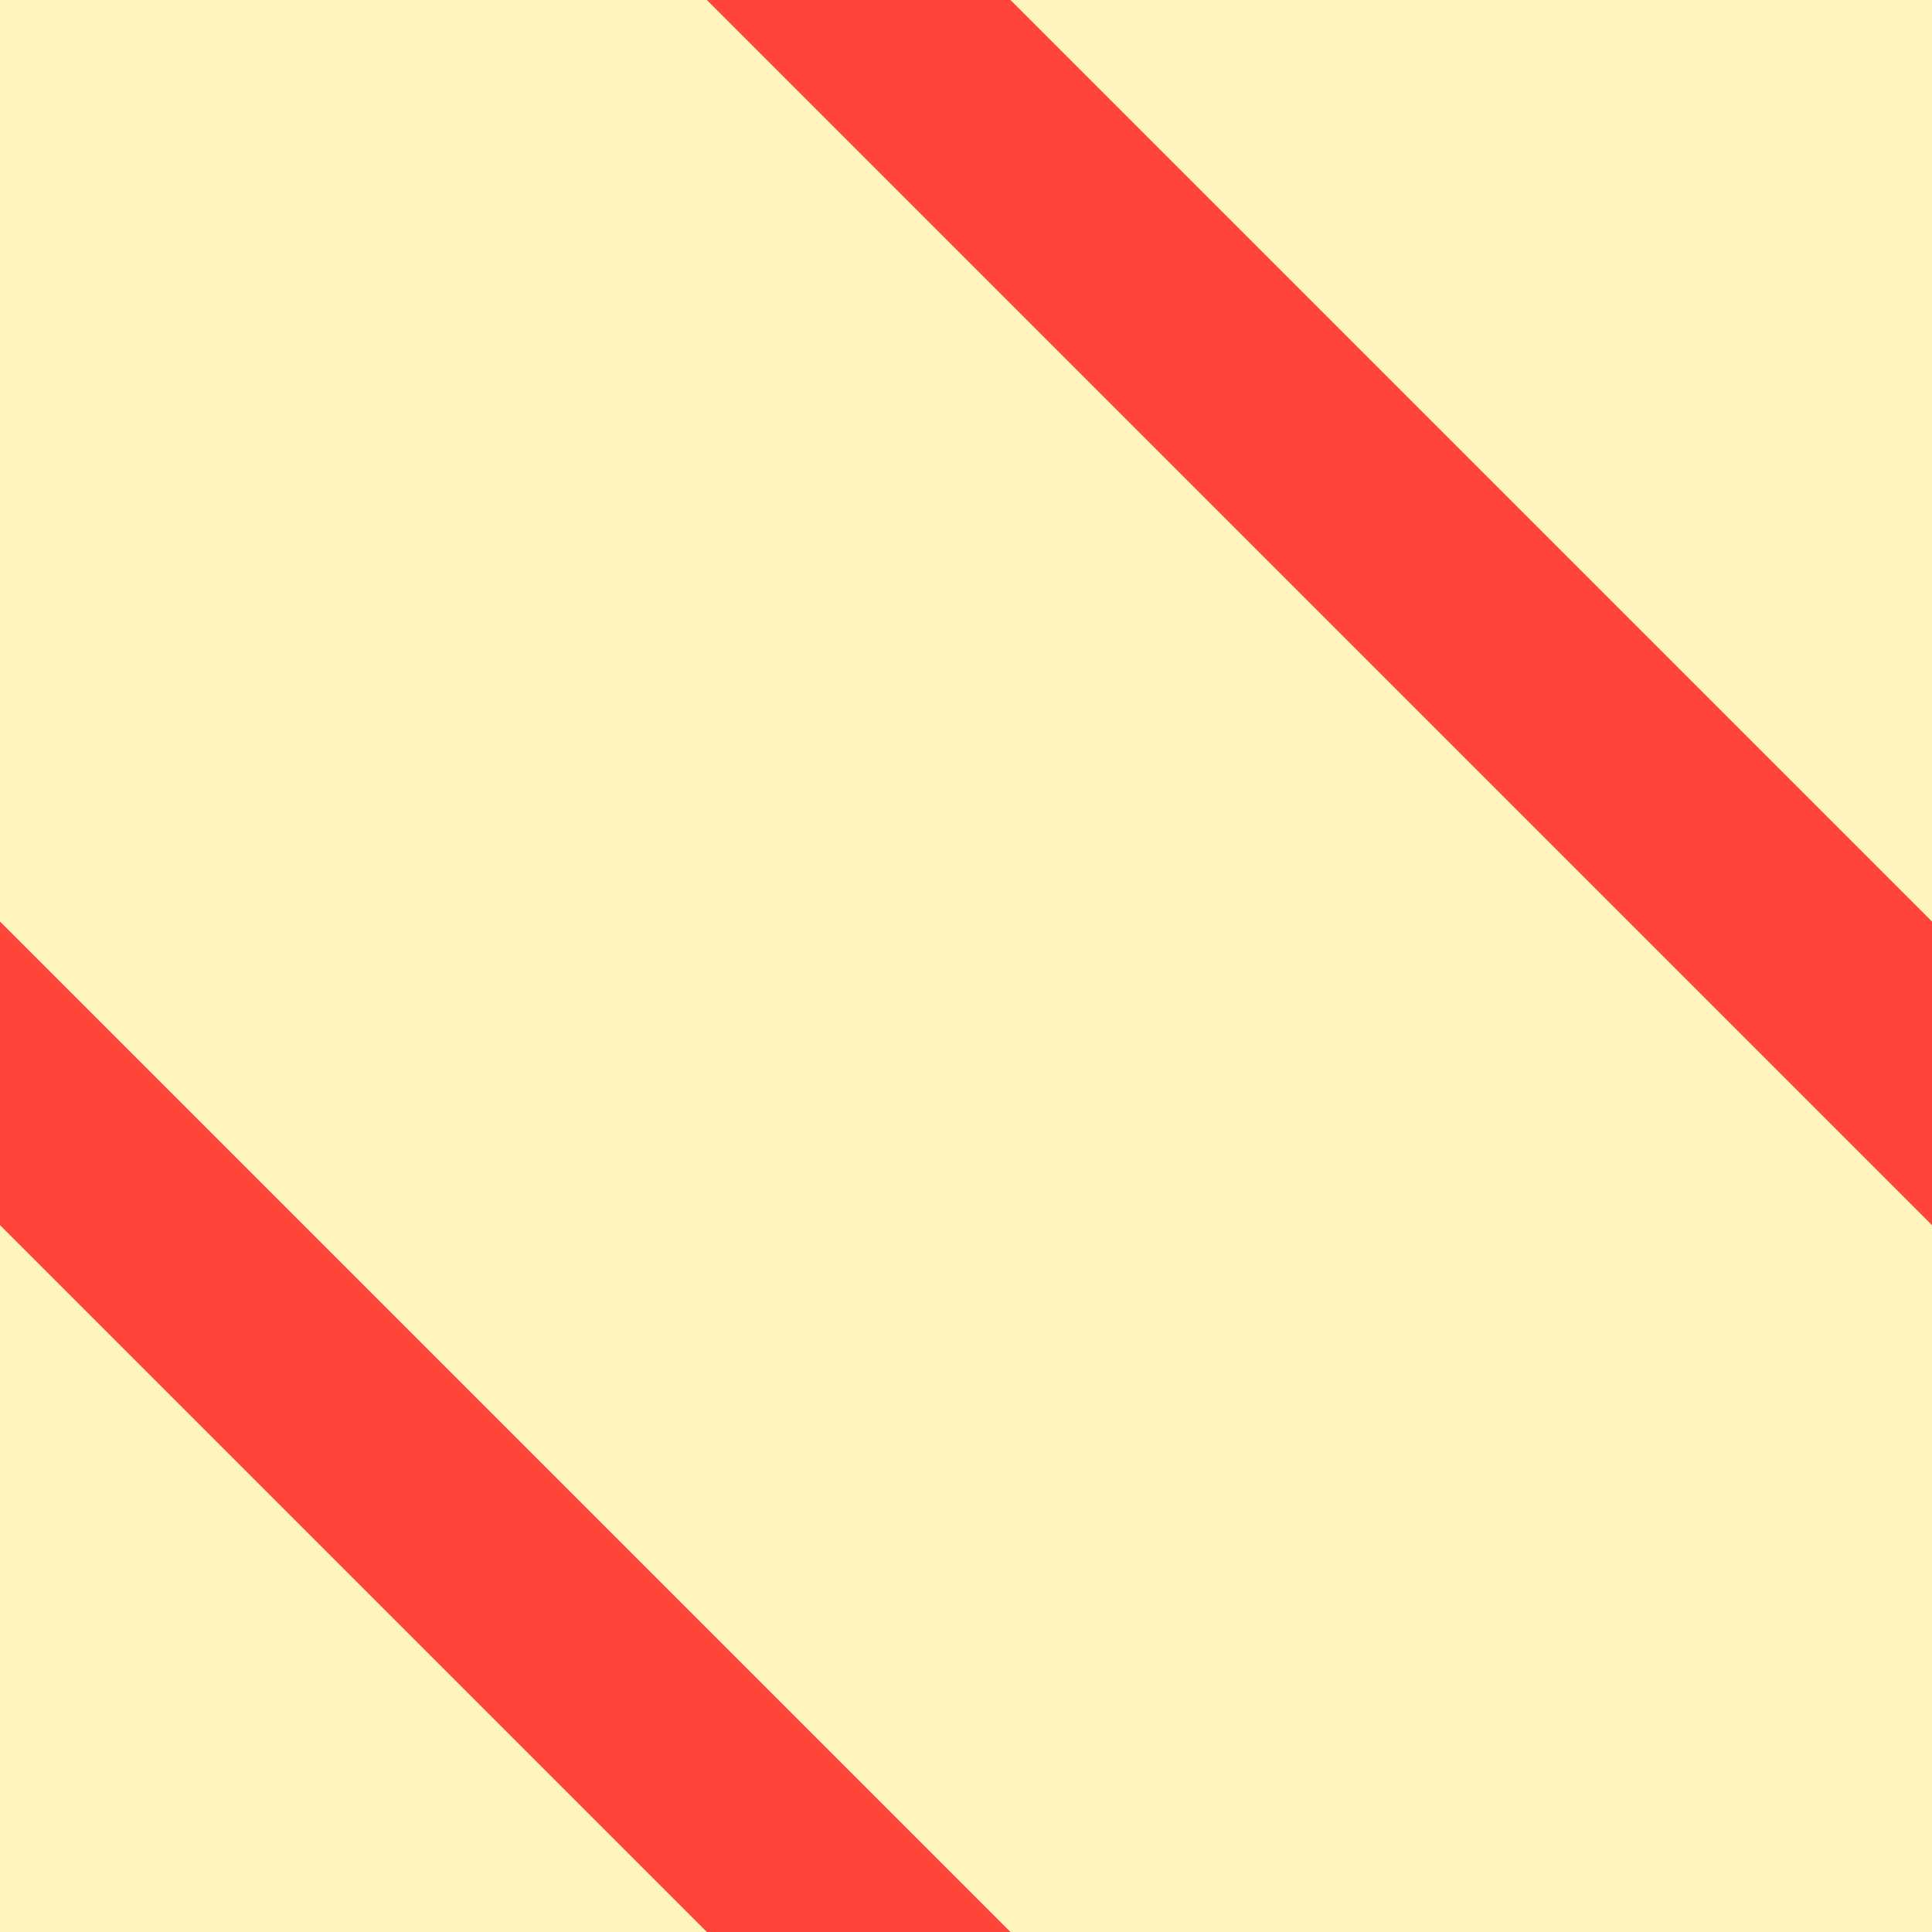 <svg width="9" height="9" viewBox="0 0 9 9" fill="none" xmlns="http://www.w3.org/2000/svg">
<rect x="0" y="0" width="9" height="9" fill="#333333" stroke="none"/>
<g clip-path="url(#clip0_137_15895)">
<rect width="9" height="9" fill="#FFF5BC"/>
<path d="M3 -1L10 6" stroke="#FF453A" stroke-linejoin="bevel"/>
<path d="M-1 4L5 10" stroke="#FF453A"/>
</g>
<defs>
<clipPath id="clip0_137_15895">
<rect width="9" height="9" fill="white"/>
</clipPath>
</defs>
</svg>
